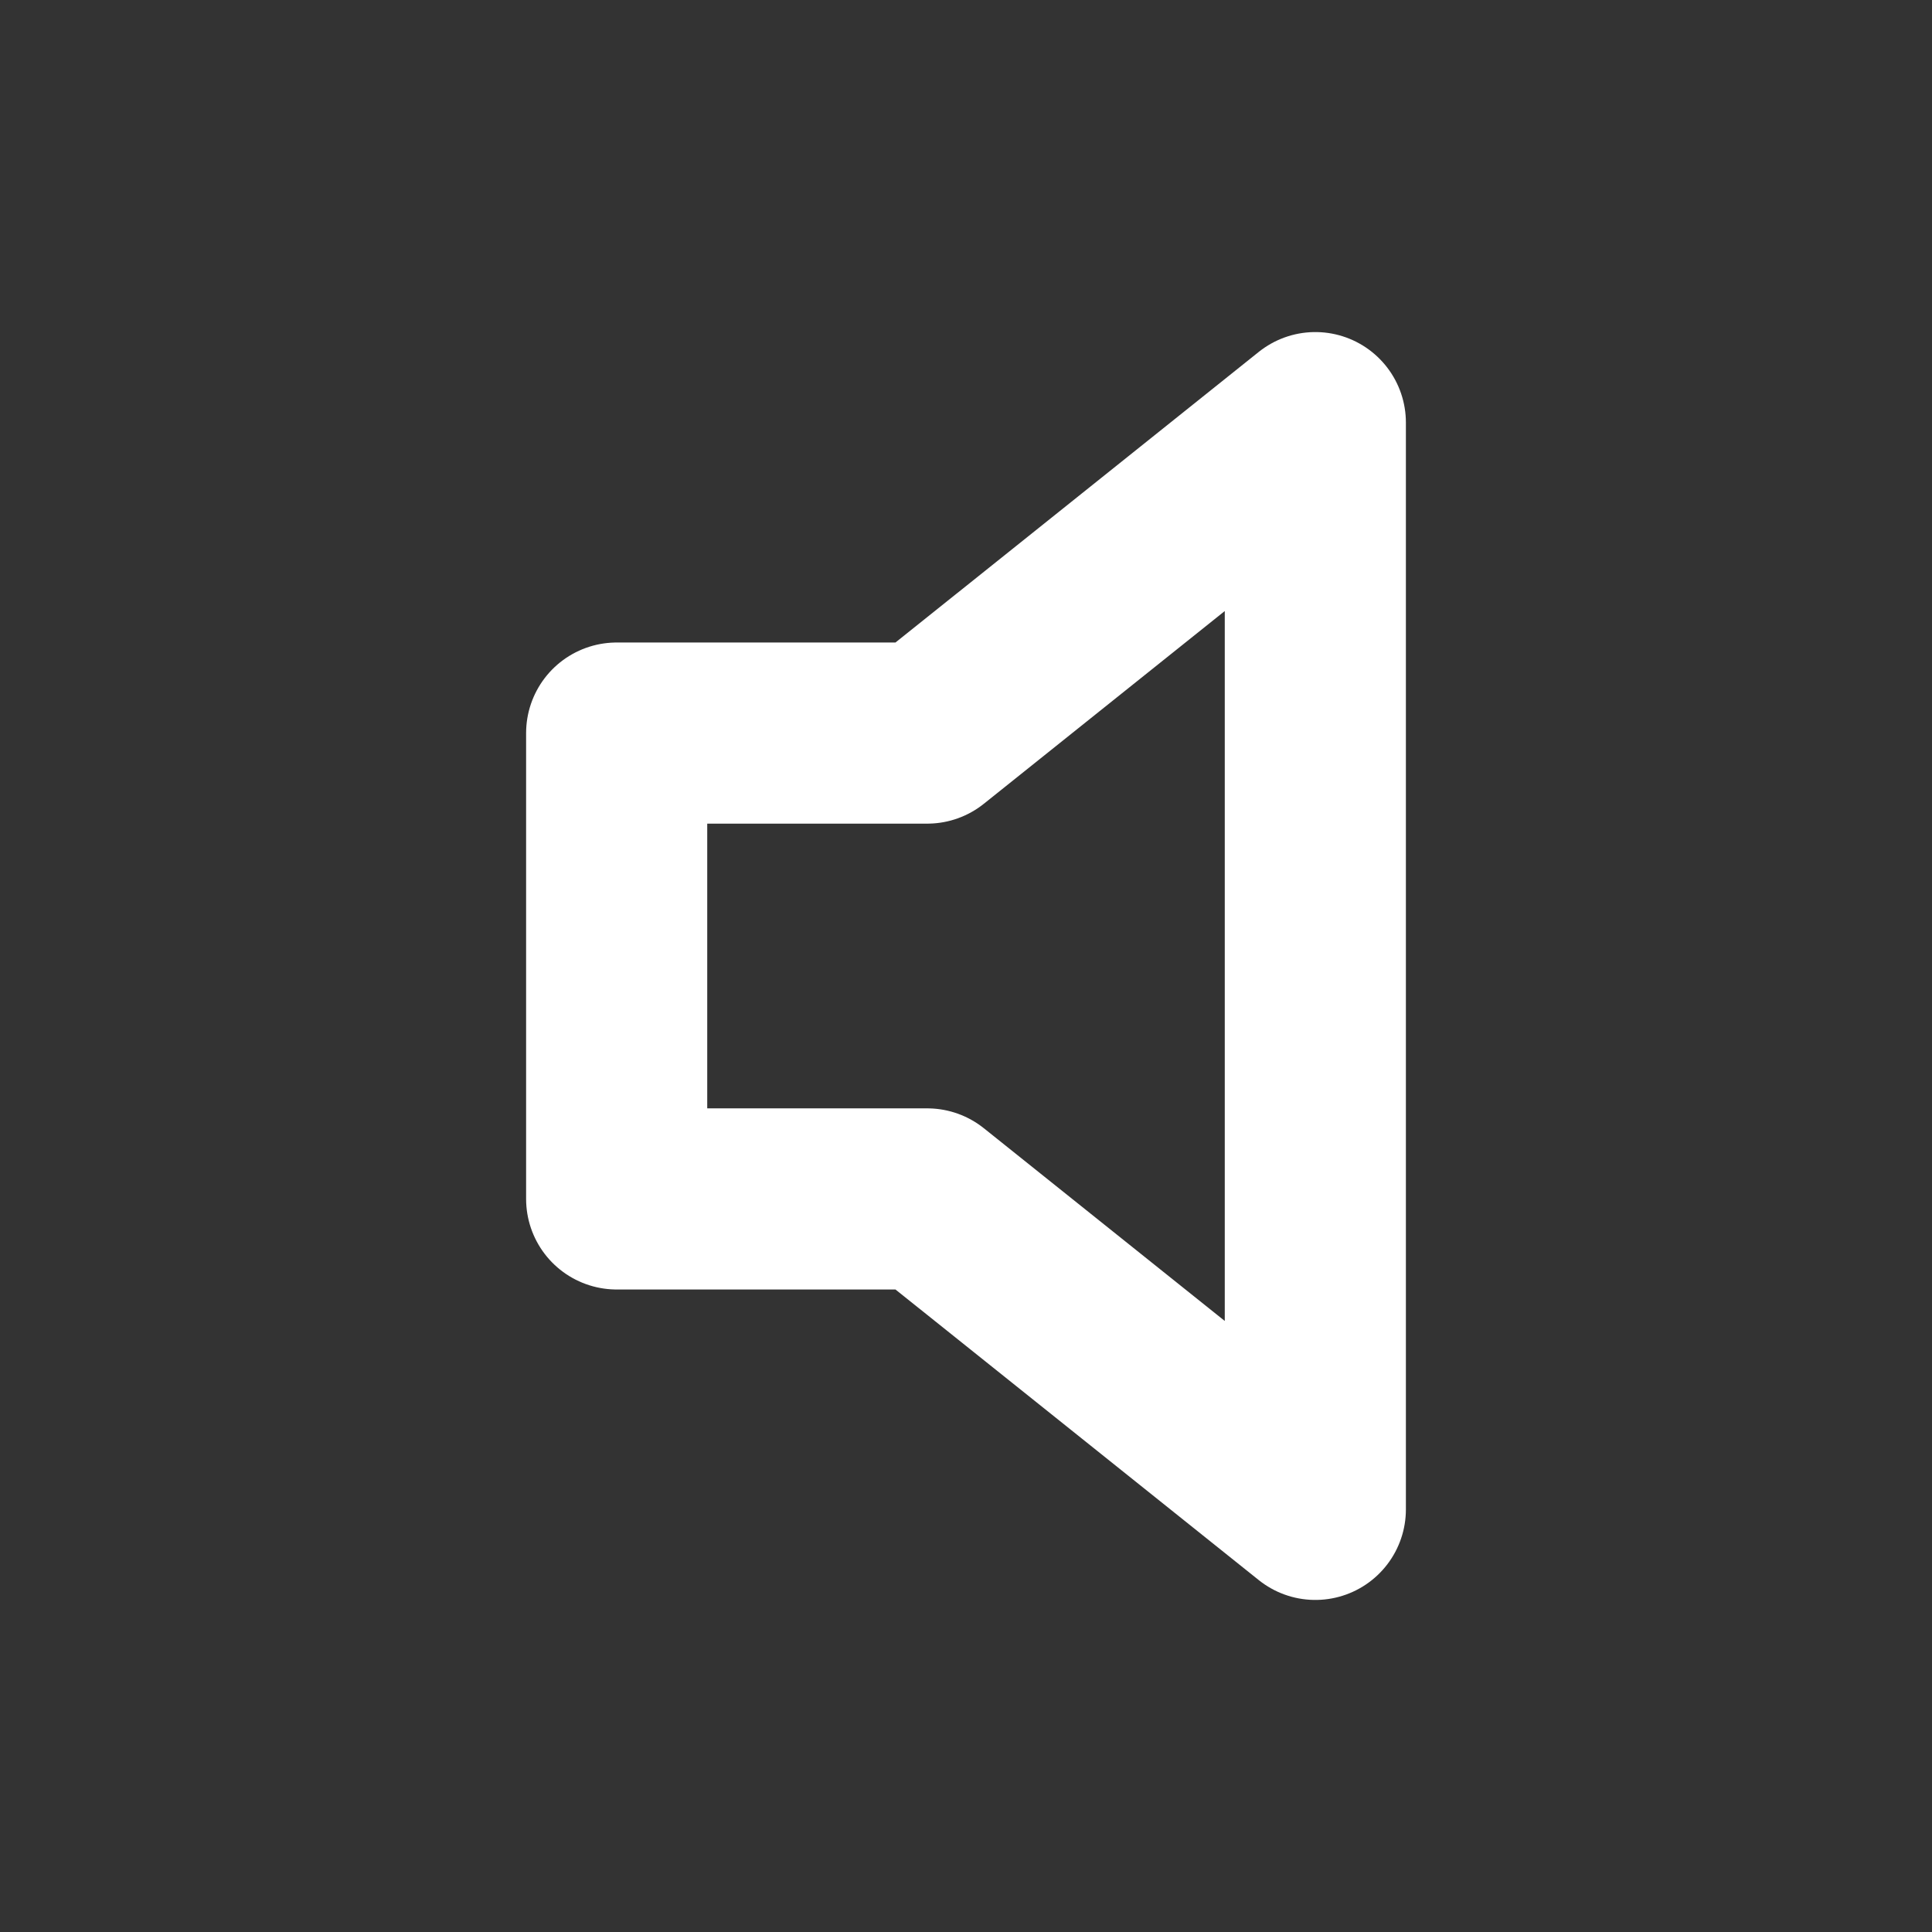 <svg width="16" height="16" viewBox="0 0 16 16" fill="none" xmlns="http://www.w3.org/2000/svg">
<rect x="0" y="0" width="16" height="16" fill="#333333" stroke="none"/>
<path d="M10.893 3.5L7.679 6.071H5.107V9.929H7.679L10.893 12.5V3.5Z" stroke="white" stroke-width="1.5" stroke-linecap="round" stroke-linejoin="round"/>
</svg>
